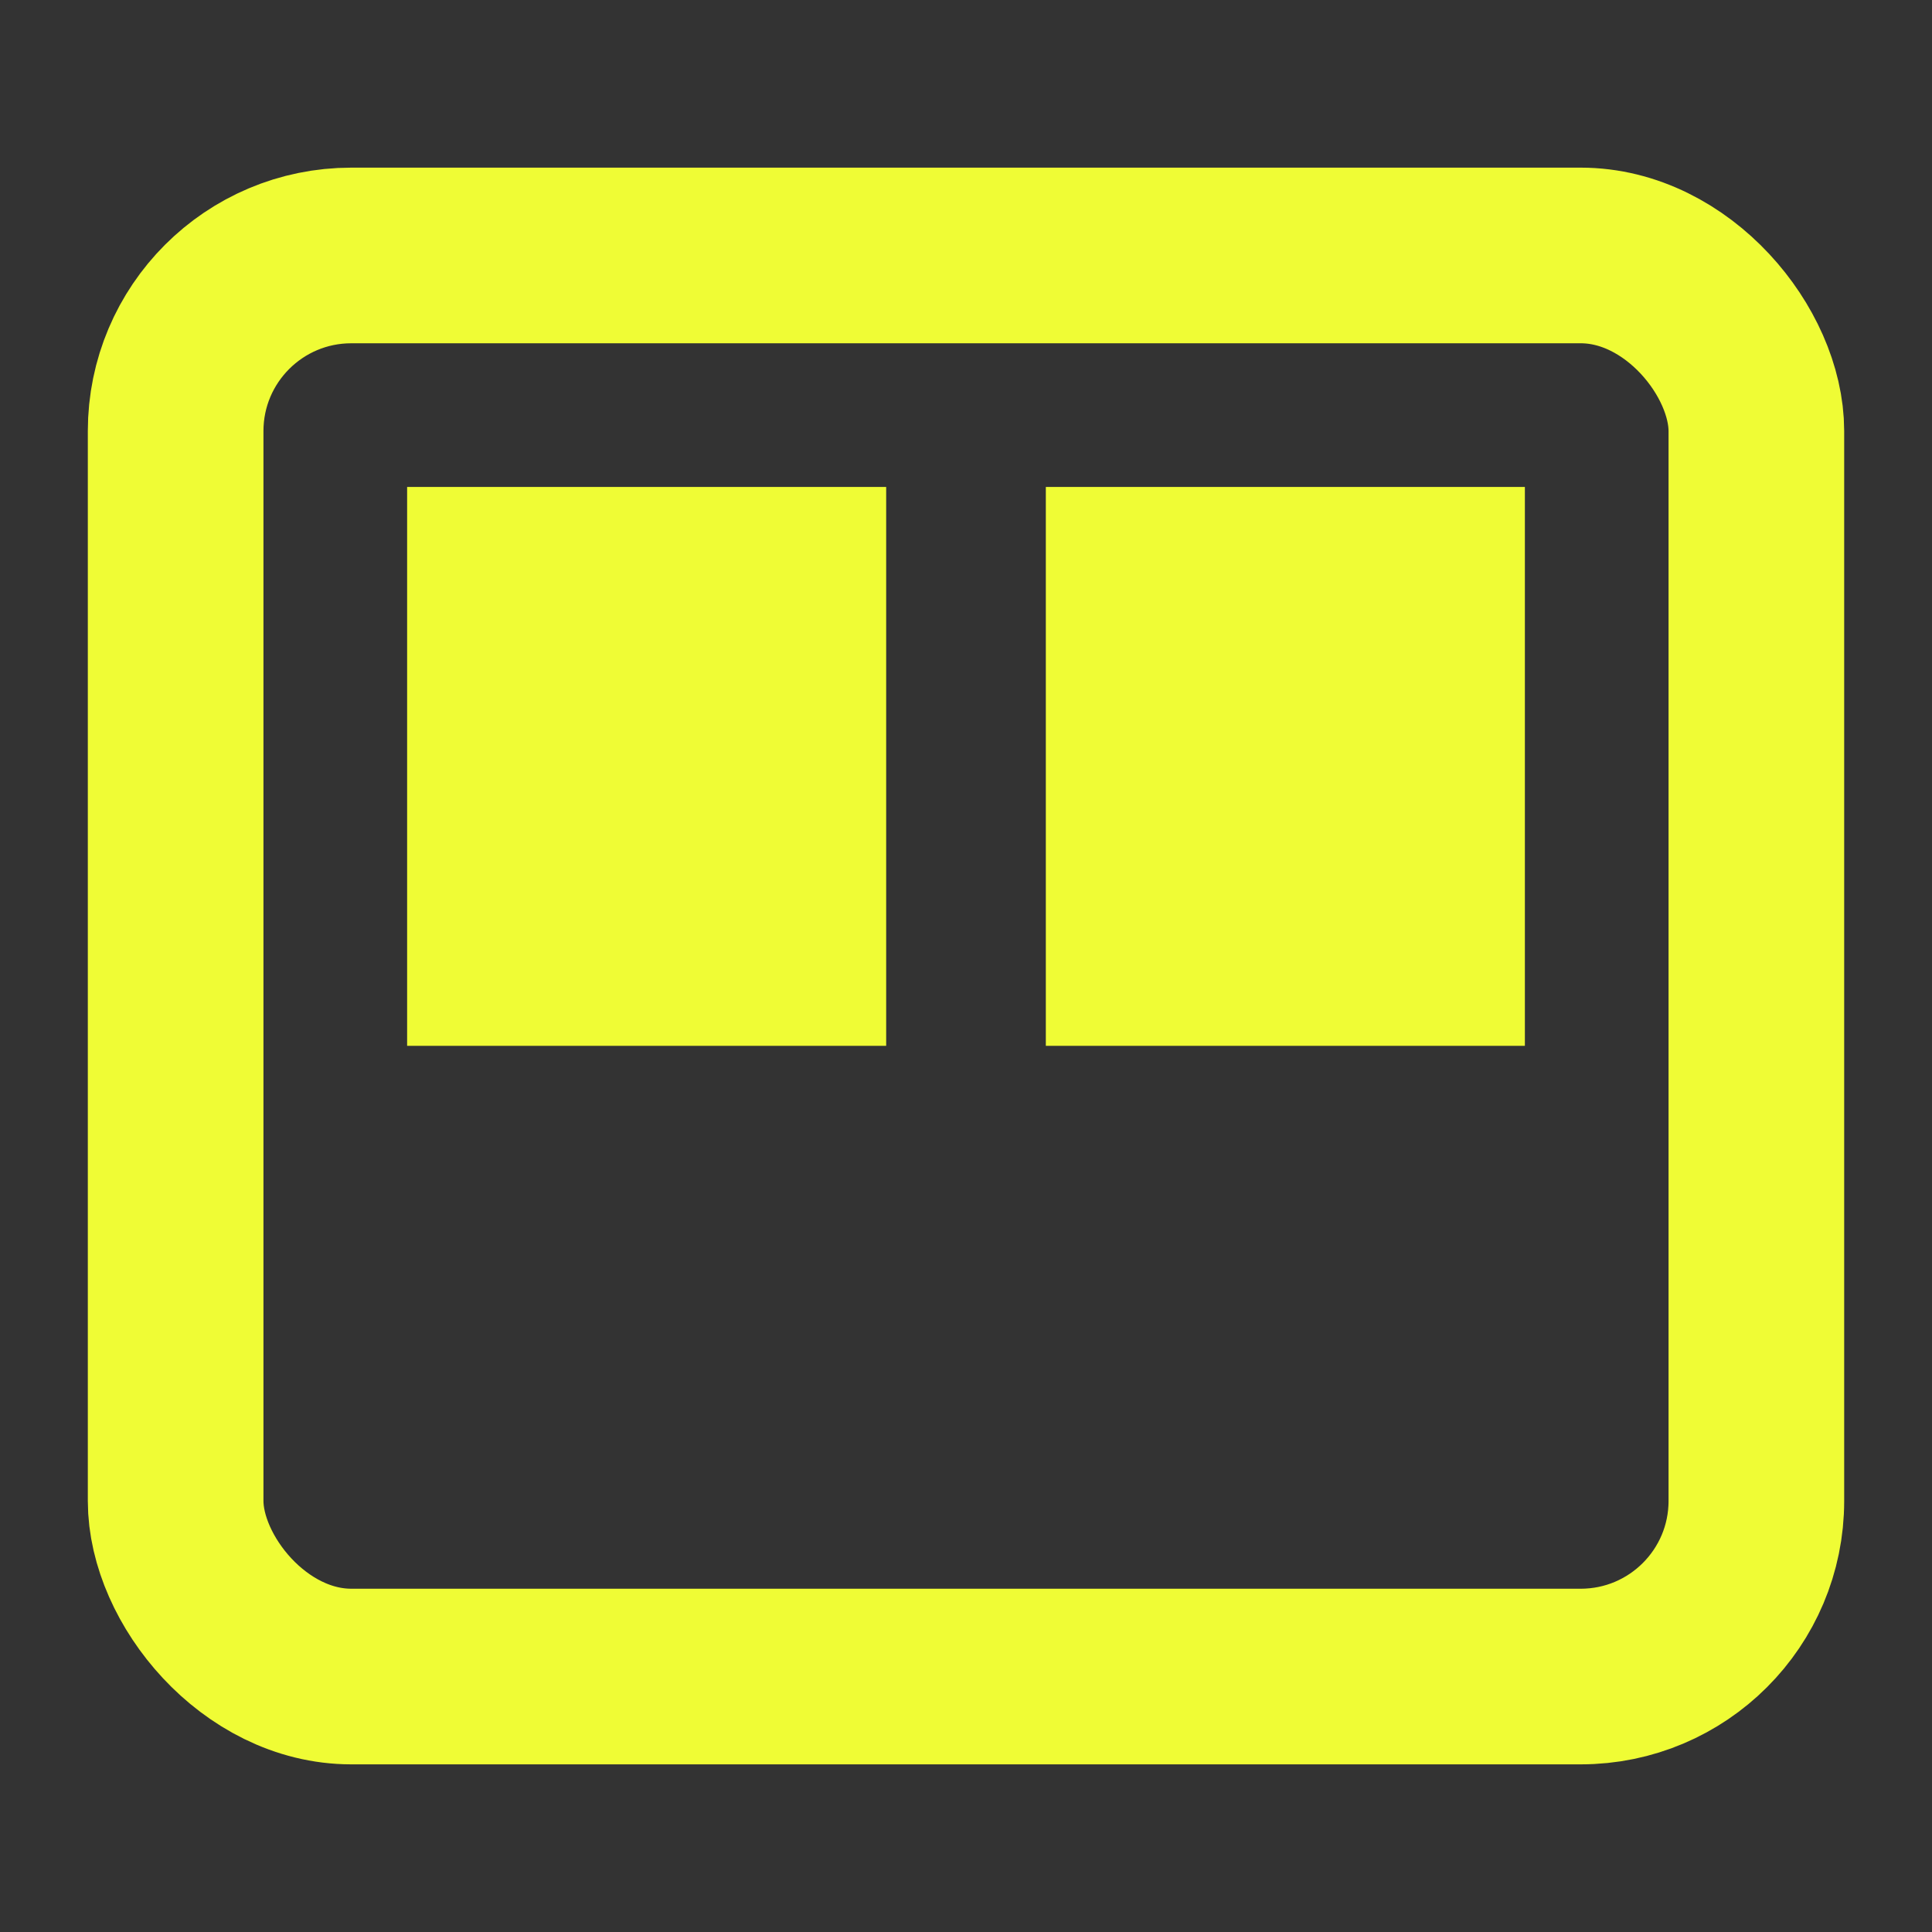 <svg width="22" height="22" viewBox="0 0 22 22" fill="none" xmlns="http://www.w3.org/2000/svg">
<rect x="0" y="0" width="22" height="22" fill="#333333" stroke="none"/>
<rect x="2" y="2.909" width="18" height="16.182" rx="2" stroke="#EFFC35" stroke-width="2" stroke-linejoin="round"/>
<rect x="4.636" y="5.545" width="5.455" height="6.364" fill="#EFFC35"/>
<rect x="11.909" y="5.545" width="5.455" height="6.364" fill="#EFFC35"/>
</svg>

